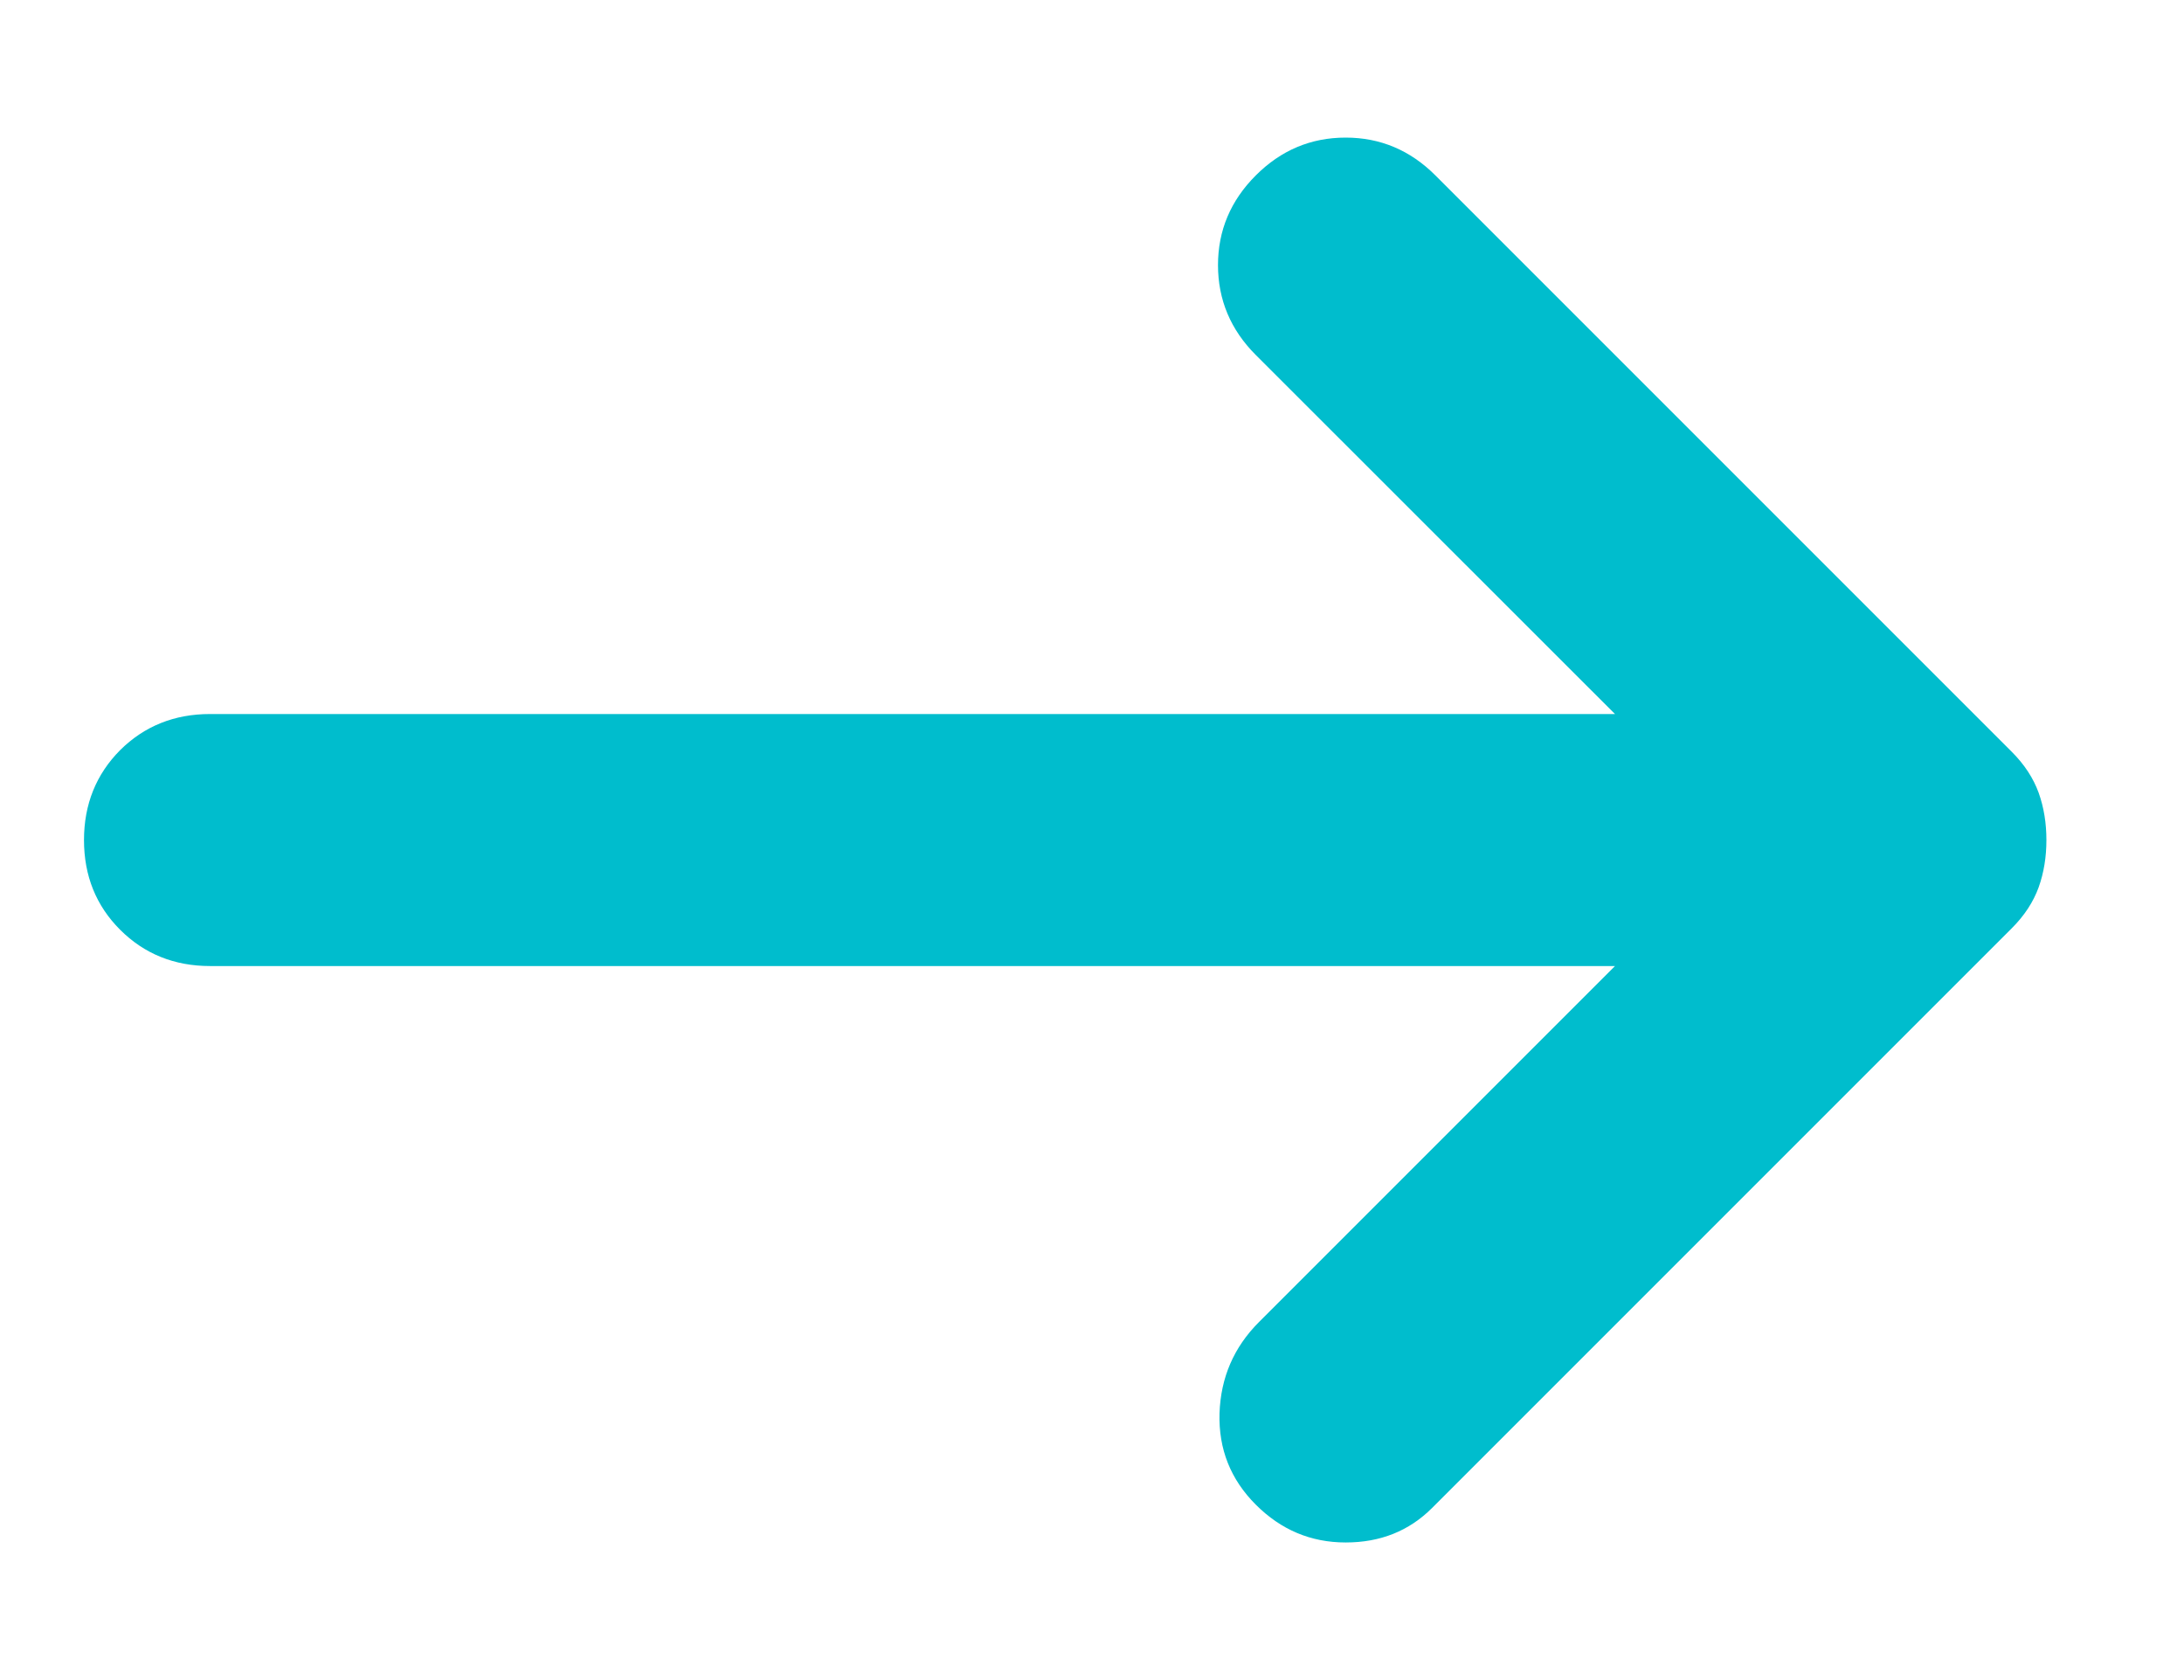 <svg width="13" height="10" viewBox="0 0 13 10" fill="none" xmlns="http://www.w3.org/2000/svg">
<path d="M7.475 8.956C7.325 8.806 7.253 8.625 7.259 8.413C7.266 8.2 7.344 8.019 7.494 7.869L9.613 5.75H1.25C1.038 5.75 0.859 5.678 0.715 5.534C0.572 5.391 0.5 5.213 0.5 5C0.5 4.788 0.572 4.609 0.715 4.465C0.859 4.322 1.038 4.25 1.25 4.25H9.613L7.475 2.113C7.325 1.963 7.25 1.784 7.25 1.578C7.25 1.372 7.325 1.194 7.475 1.044C7.625 0.894 7.803 0.819 8.01 0.819C8.216 0.819 8.394 0.894 8.544 1.044L11.975 4.475C12.05 4.55 12.103 4.631 12.135 4.719C12.166 4.806 12.181 4.9 12.181 5C12.181 5.1 12.166 5.194 12.135 5.281C12.103 5.369 12.05 5.45 11.975 5.525L8.525 8.975C8.387 9.113 8.216 9.181 8.01 9.181C7.803 9.181 7.625 9.106 7.475 8.956Z" fill="#00BDCD"/>
</svg>
